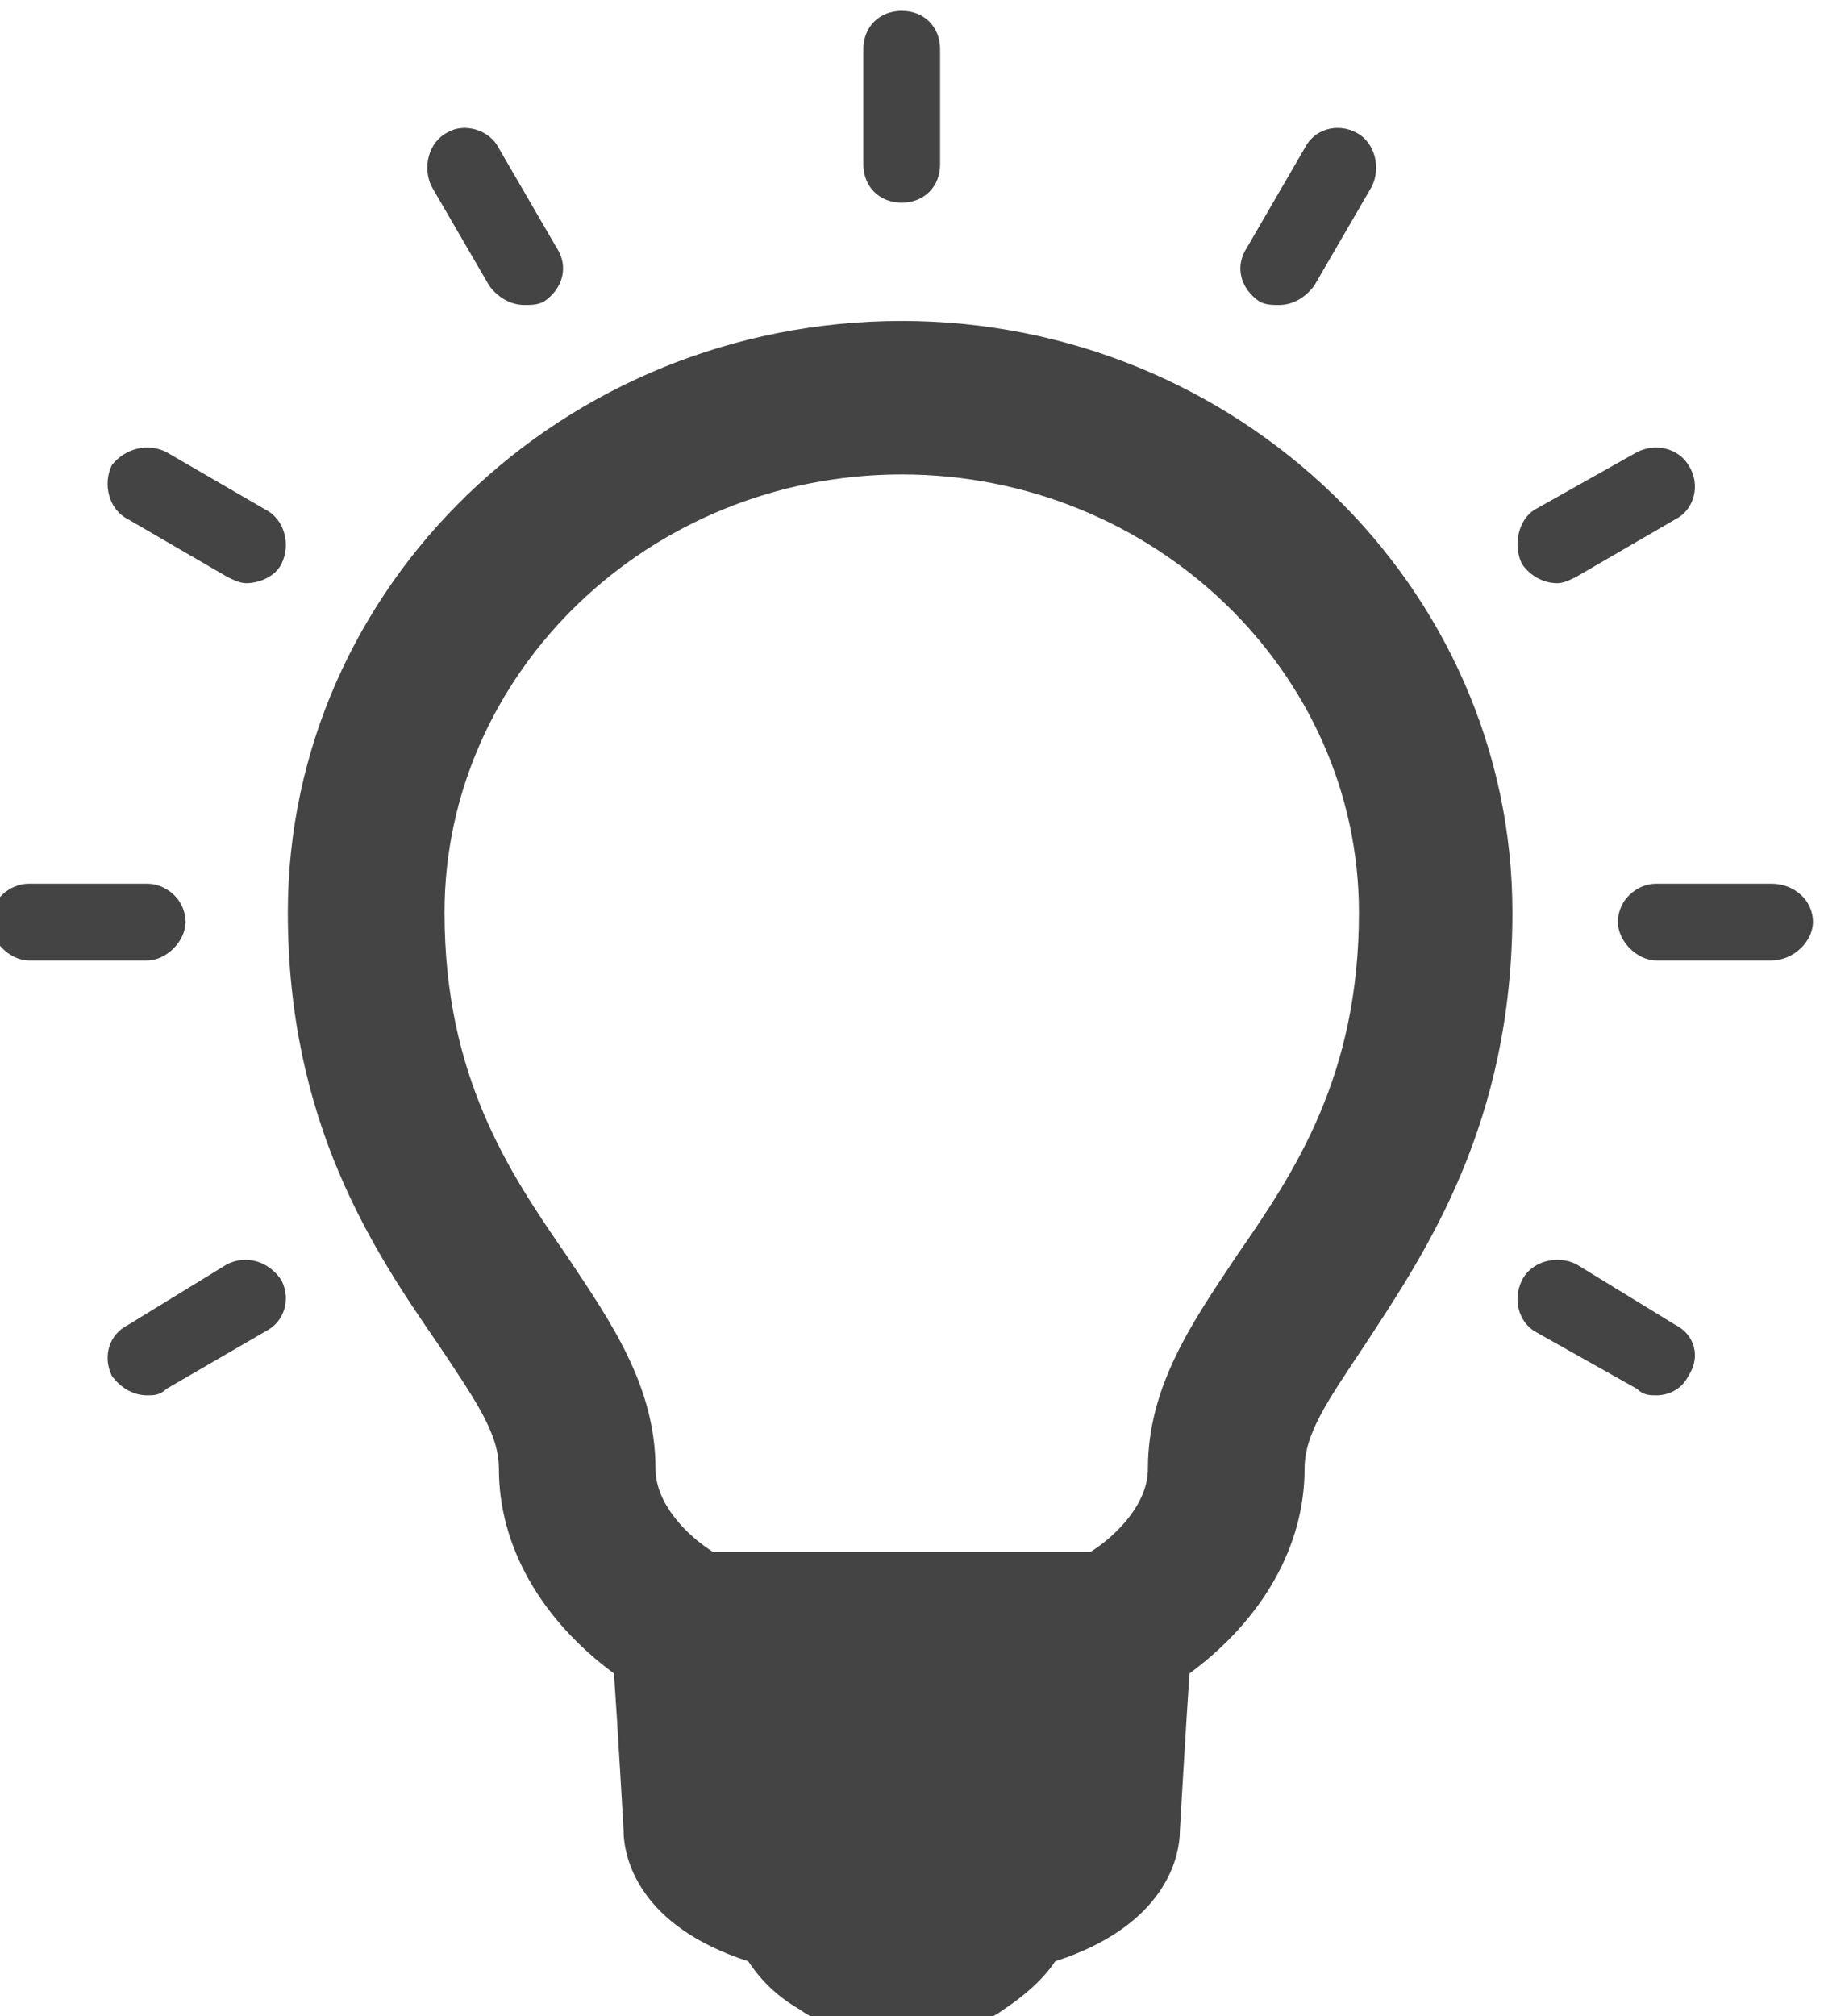 <?xml version="1.0" encoding="UTF-8" standalone="no"?>
<svg
   xmlns:dc="http://purl.org/dc/elements/1.1/"
   xmlns:cc="http://creativecommons.org/ns#"
   xmlns:rdf="http://www.w3.org/1999/02/22-rdf-syntax-ns#"
   xmlns:svg="http://www.w3.org/2000/svg"
   xmlns="http://www.w3.org/2000/svg"
   version="1.1"
   id="svg4853"
   viewBox="0 0 25.334 28"
   height="28"
   width="25.334">
  <defs
     id="defs4855">
    <clipPath
       id="clipPath76"
       clipPathUnits="userSpaceOnUse">
      <path
         id="path78"
         d="M 0,560 960,560 960,0 0,0 0,560 Z" />
    </clipPath>
  </defs>
  <g
     transform="translate(-307.499,-528.464)"
     id="layer1">
    <g
       id="g72"
       transform="matrix(0.351,0,0,-0.351,148.542,709.862)">
      <g
         clip-path="url(#clipPath76)"
         id="g74">
        <g
           transform="translate(502.721,504.862)"
           id="g80">
          <path
             id="path82"
             style="fill:#444444;fill-opacity:1;fill-rule:nonzero;stroke:none"
             d="m 0,0 c 0.252,-0.126 0.505,-0.126 0.76,-0.126 0.505,0 1.011,0.253 1.39,0.759 L 4.428,4.555 C 4.807,5.314 4.555,6.327 3.795,6.706 3.037,7.085 2.15,6.832 1.771,6.073 L -0.506,2.151 C -1.013,1.392 -0.76,0.505 0,0 m 11.766,-11.134 c 0.254,0 0.506,0.126 0.758,0.253 l 3.922,2.277 c 0.76,0.381 1.013,1.393 0.508,2.151 -0.381,0.634 -1.266,0.886 -2.025,0.507 l -4.05,-2.277 c -0.632,-0.381 -0.884,-1.391 -0.505,-2.151 0.253,-0.379 0.76,-0.76 1.392,-0.76 m 8.476,-11.892 -4.554,0 c -0.759,0 -1.519,-0.633 -1.519,-1.518 0,-0.759 0.76,-1.519 1.519,-1.519 l 4.554,0 c 0.886,0 1.645,0.76 1.645,1.519 0,0.885 -0.759,1.518 -1.645,1.518 m -3.796,-17.459 -3.922,2.403 c -0.758,0.379 -1.77,0.127 -2.15,-0.632 -0.379,-0.758 -0.127,-1.645 0.505,-2.026 l 4.05,-2.277 c 0.253,-0.253 0.506,-0.253 0.759,-0.253 0.506,0 1.013,0.253 1.266,0.761 0.505,0.759 0.252,1.643 -0.508,2.024 m -57.312,2.403 -3.921,-2.403 c -0.76,-0.381 -1.013,-1.265 -0.634,-2.024 0.381,-0.508 0.886,-0.761 1.392,-0.761 0.254,0 0.506,0 0.759,0.253 l 3.922,2.277 c 0.759,0.381 1.013,1.268 0.632,2.026 -0.505,0.759 -1.391,1.011 -2.15,0.632 m -1.645,13.538 c 0,0.885 -0.759,1.518 -1.518,1.518 l -4.681,0 c -0.759,0 -1.519,-0.633 -1.519,-1.518 0,-0.759 0.76,-1.519 1.519,-1.519 l 4.681,0 c 0.759,0 1.518,0.76 1.518,1.519 m 3.163,16.321 -3.922,2.277 c -0.759,0.379 -1.645,0.127 -2.151,-0.507 -0.379,-0.758 -0.126,-1.77 0.634,-2.151 l 3.921,-2.277 c 0.254,-0.127 0.506,-0.253 0.759,-0.253 0.506,0 1.138,0.253 1.391,0.76 0.381,0.76 0.127,1.77 -0.632,2.151 m 8.857,8.856 c 0.38,-0.506 0.885,-0.759 1.392,-0.759 0.252,0 0.505,0 0.759,0.126 0.759,0.505 1.012,1.392 0.506,2.151 l -2.277,3.922 c -0.38,0.759 -1.392,1.012 -2.025,0.633 -0.759,-0.379 -1.012,-1.392 -0.634,-2.151 l 2.279,-3.922 z m 16.321,3.289 c 0.885,0 1.518,0.633 1.518,1.519 l 0,4.555 c 0,0.884 -0.633,1.517 -1.518,1.517 -0.886,0 -1.519,-0.633 -1.519,-1.517 l 0,-4.555 c 0,-0.886 0.633,-1.519 1.519,-1.519 m 13.284,-41.625 c -1.771,-2.656 -3.543,-5.186 -3.543,-8.476 0,-1.392 -1.264,-2.657 -2.276,-3.289 l -14.93,0 c -1.012,0.632 -2.278,1.897 -2.278,3.289 0,3.29 -1.771,5.82 -3.543,8.476 -2.276,3.29 -4.806,7.085 -4.806,13.538 0,9.489 8.097,17.333 18.092,17.333 9.994,0 18.092,-7.844 18.092,-17.333 0,-6.453 -2.53,-10.248 -4.808,-13.538 M -14.17,-0.759 c -13.411,0 -24.292,-10.501 -24.292,-23.406 0,-8.35 3.416,-13.411 5.946,-17.08 1.518,-2.277 2.405,-3.543 2.405,-4.934 0,-3.037 1.644,-5.946 4.554,-8.097 0.127,-1.772 0.38,-6.2 0.38,-6.2 0,-1.139 0.633,-3.795 4.933,-5.188 0.507,-0.759 1.139,-1.391 2.025,-1.897 0.507,-0.379 1.139,-0.632 1.645,-0.632 l 4.681,0 c 0.632,0 1.266,0.253 1.771,0.632 0.76,0.506 1.518,1.138 2.024,1.897 4.303,1.393 4.935,4.049 4.935,5.188 0,0 0.254,4.428 0.38,6.2 2.91,2.151 4.554,5.06 4.554,8.097 0,1.391 0.885,2.657 2.404,4.934 2.404,3.669 5.82,8.73 5.82,17.08 0,12.905 -10.881,23.406 -24.165,23.406" />
        </g>
      </g>
    </g>
  </g>
</svg>
